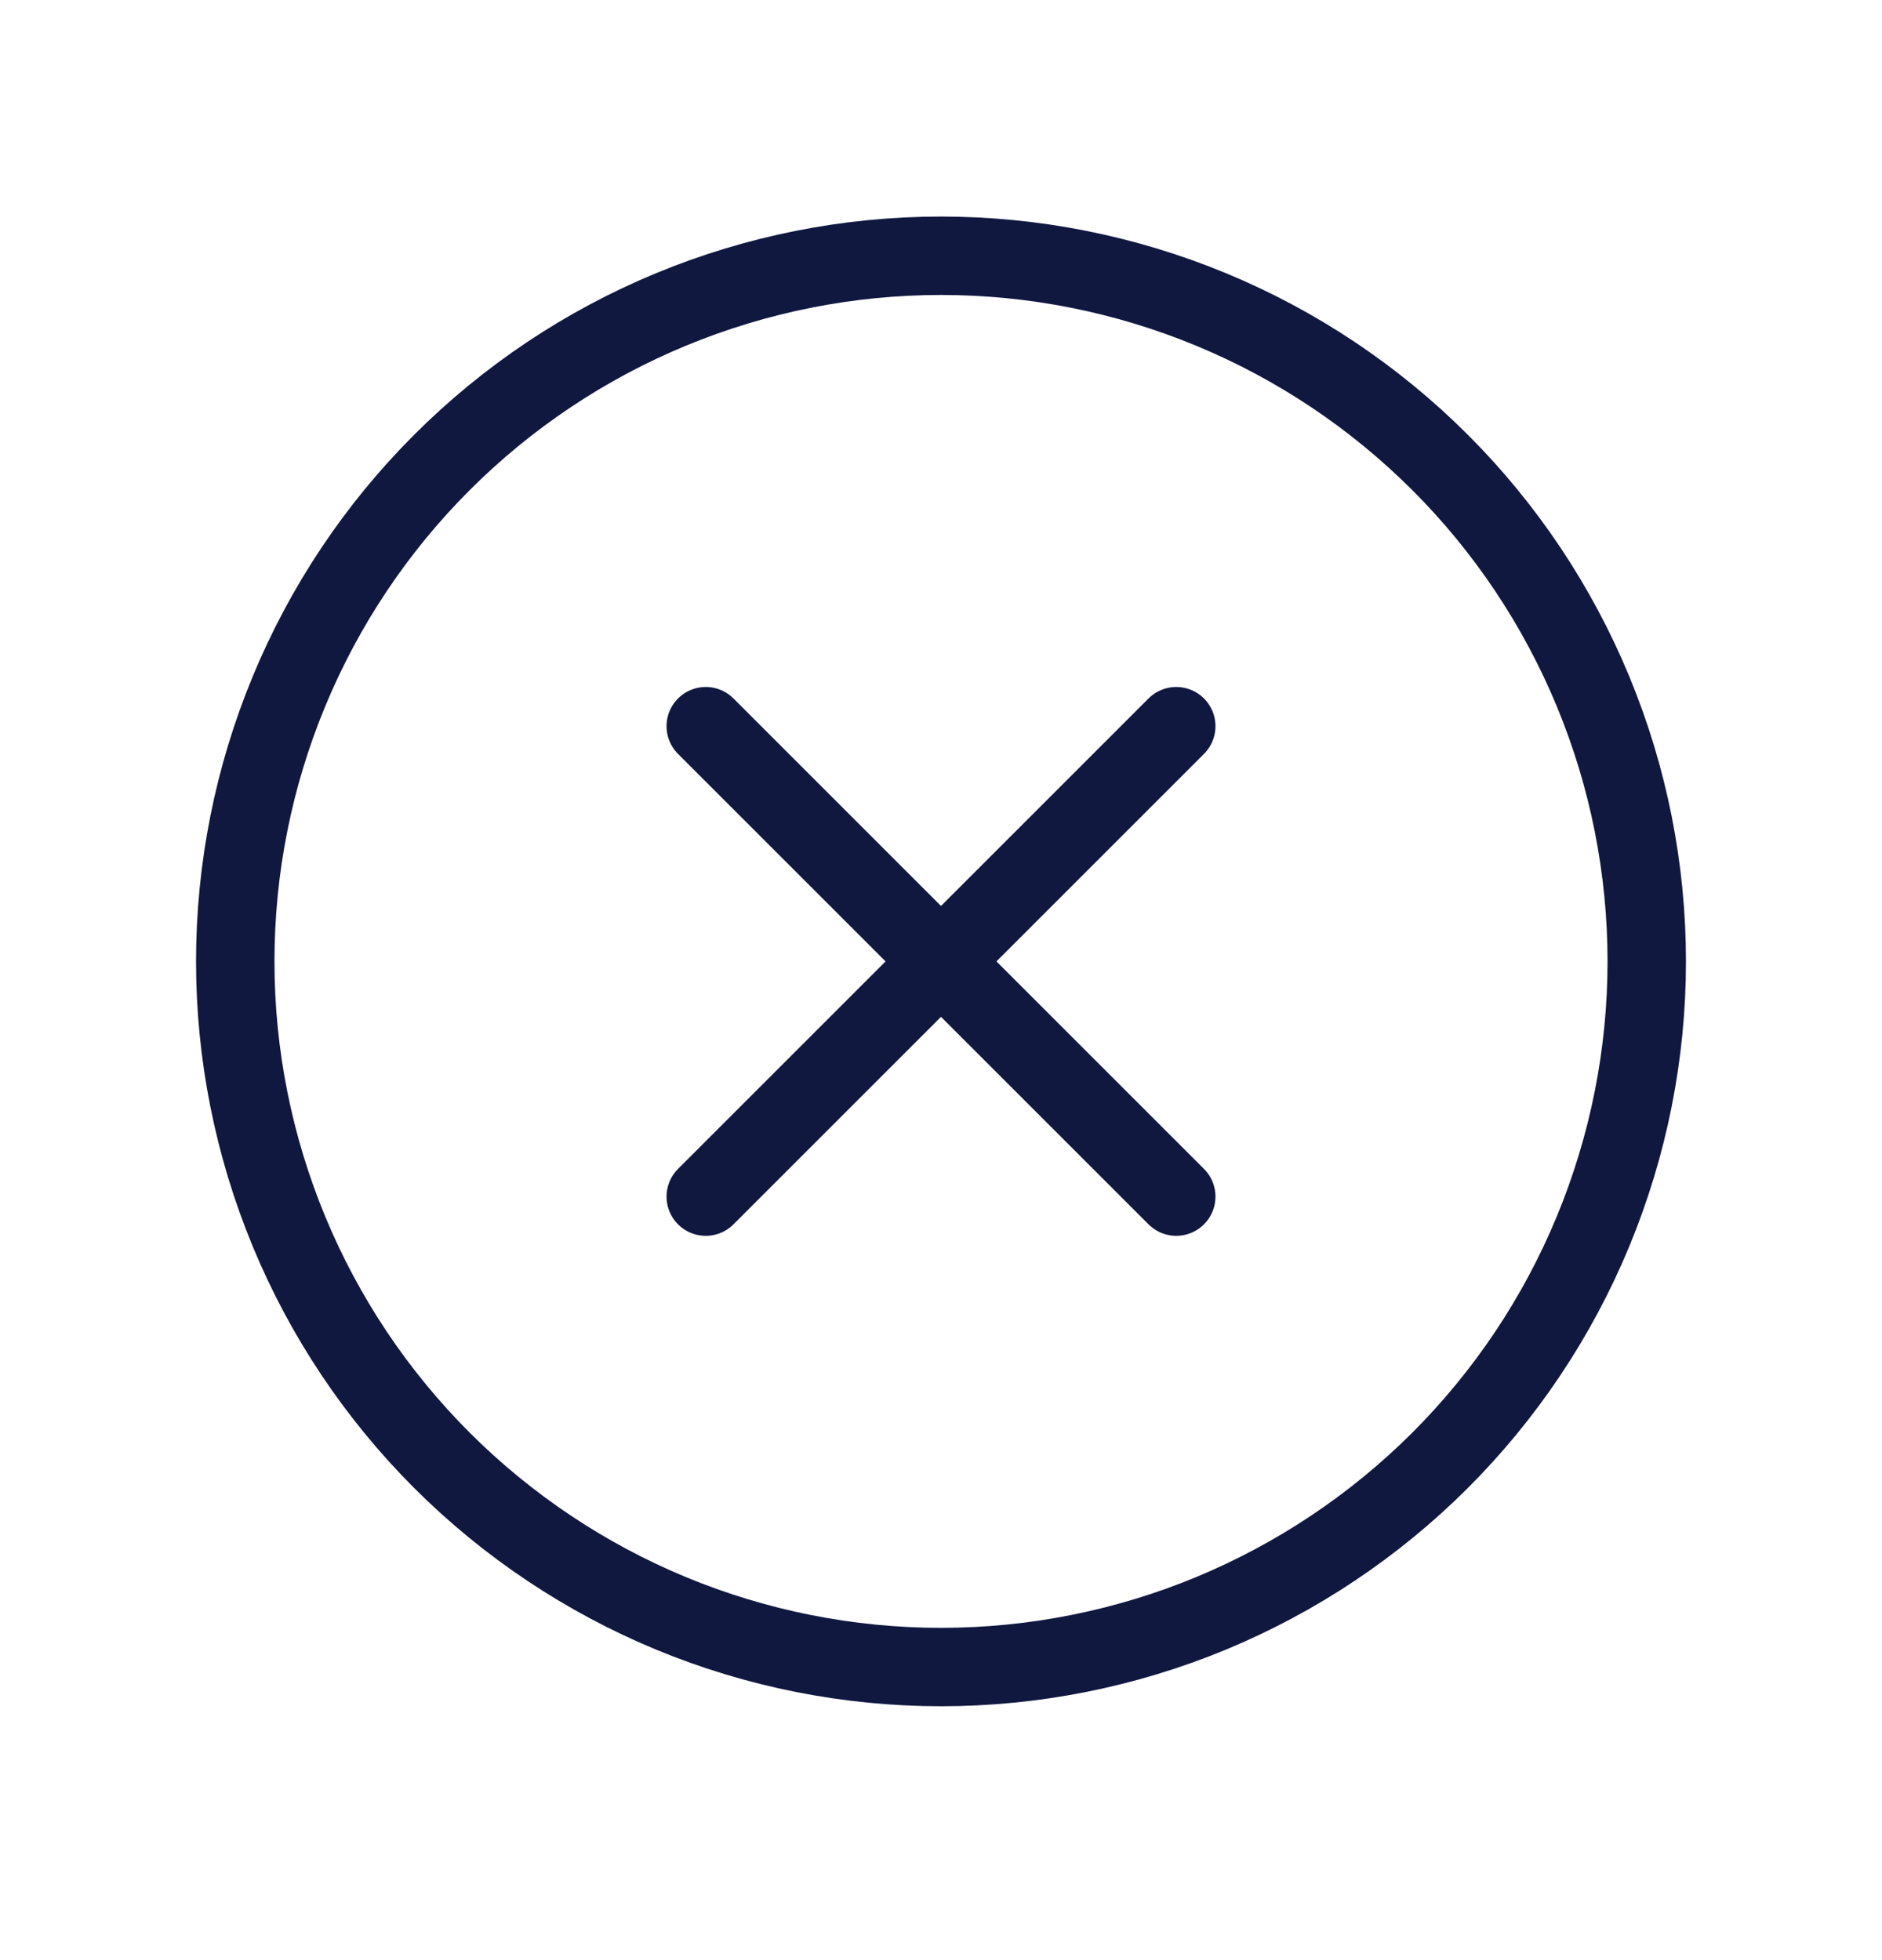 <svg width="24" height="25" viewBox="0 0 24 25" fill="none" xmlns="http://www.w3.org/2000/svg">
  <path d="M12 21.262C10.818 21.262 9.648 21.029 8.556 20.577C7.464 20.124 6.472 19.461 5.636 18.626C4.8 17.79 4.137 16.798 3.685 15.706C3.233 14.614 3 13.444 3 12.262C3 11.08 3.233 9.909 3.685 8.818C4.137 7.726 4.8 6.733 5.636 5.898C6.472 5.062 7.464 4.399 8.556 3.947C9.648 3.495 10.818 3.262 12 3.262C13.182 3.262 14.352 3.495 15.444 3.947C16.536 4.399 17.528 5.062 18.364 5.898C19.2 6.733 19.863 7.726 20.315 8.818C20.767 9.909 21 11.08 21 12.262C21 13.444 20.767 14.614 20.315 15.706C19.863 16.798 19.2 17.79 18.364 18.626C17.528 19.461 16.536 20.124 15.444 20.577C14.352 21.029 13.182 21.262 12 21.262L12 21.262Z" stroke="#101840" stroke-linecap="round" />
  <path d="M9 9.262L15 15.262" stroke="#101840" stroke-linecap="round" />
  <path d="M15 9.262L9 15.262" stroke="#101840" stroke-linecap="round" />
</svg>
  